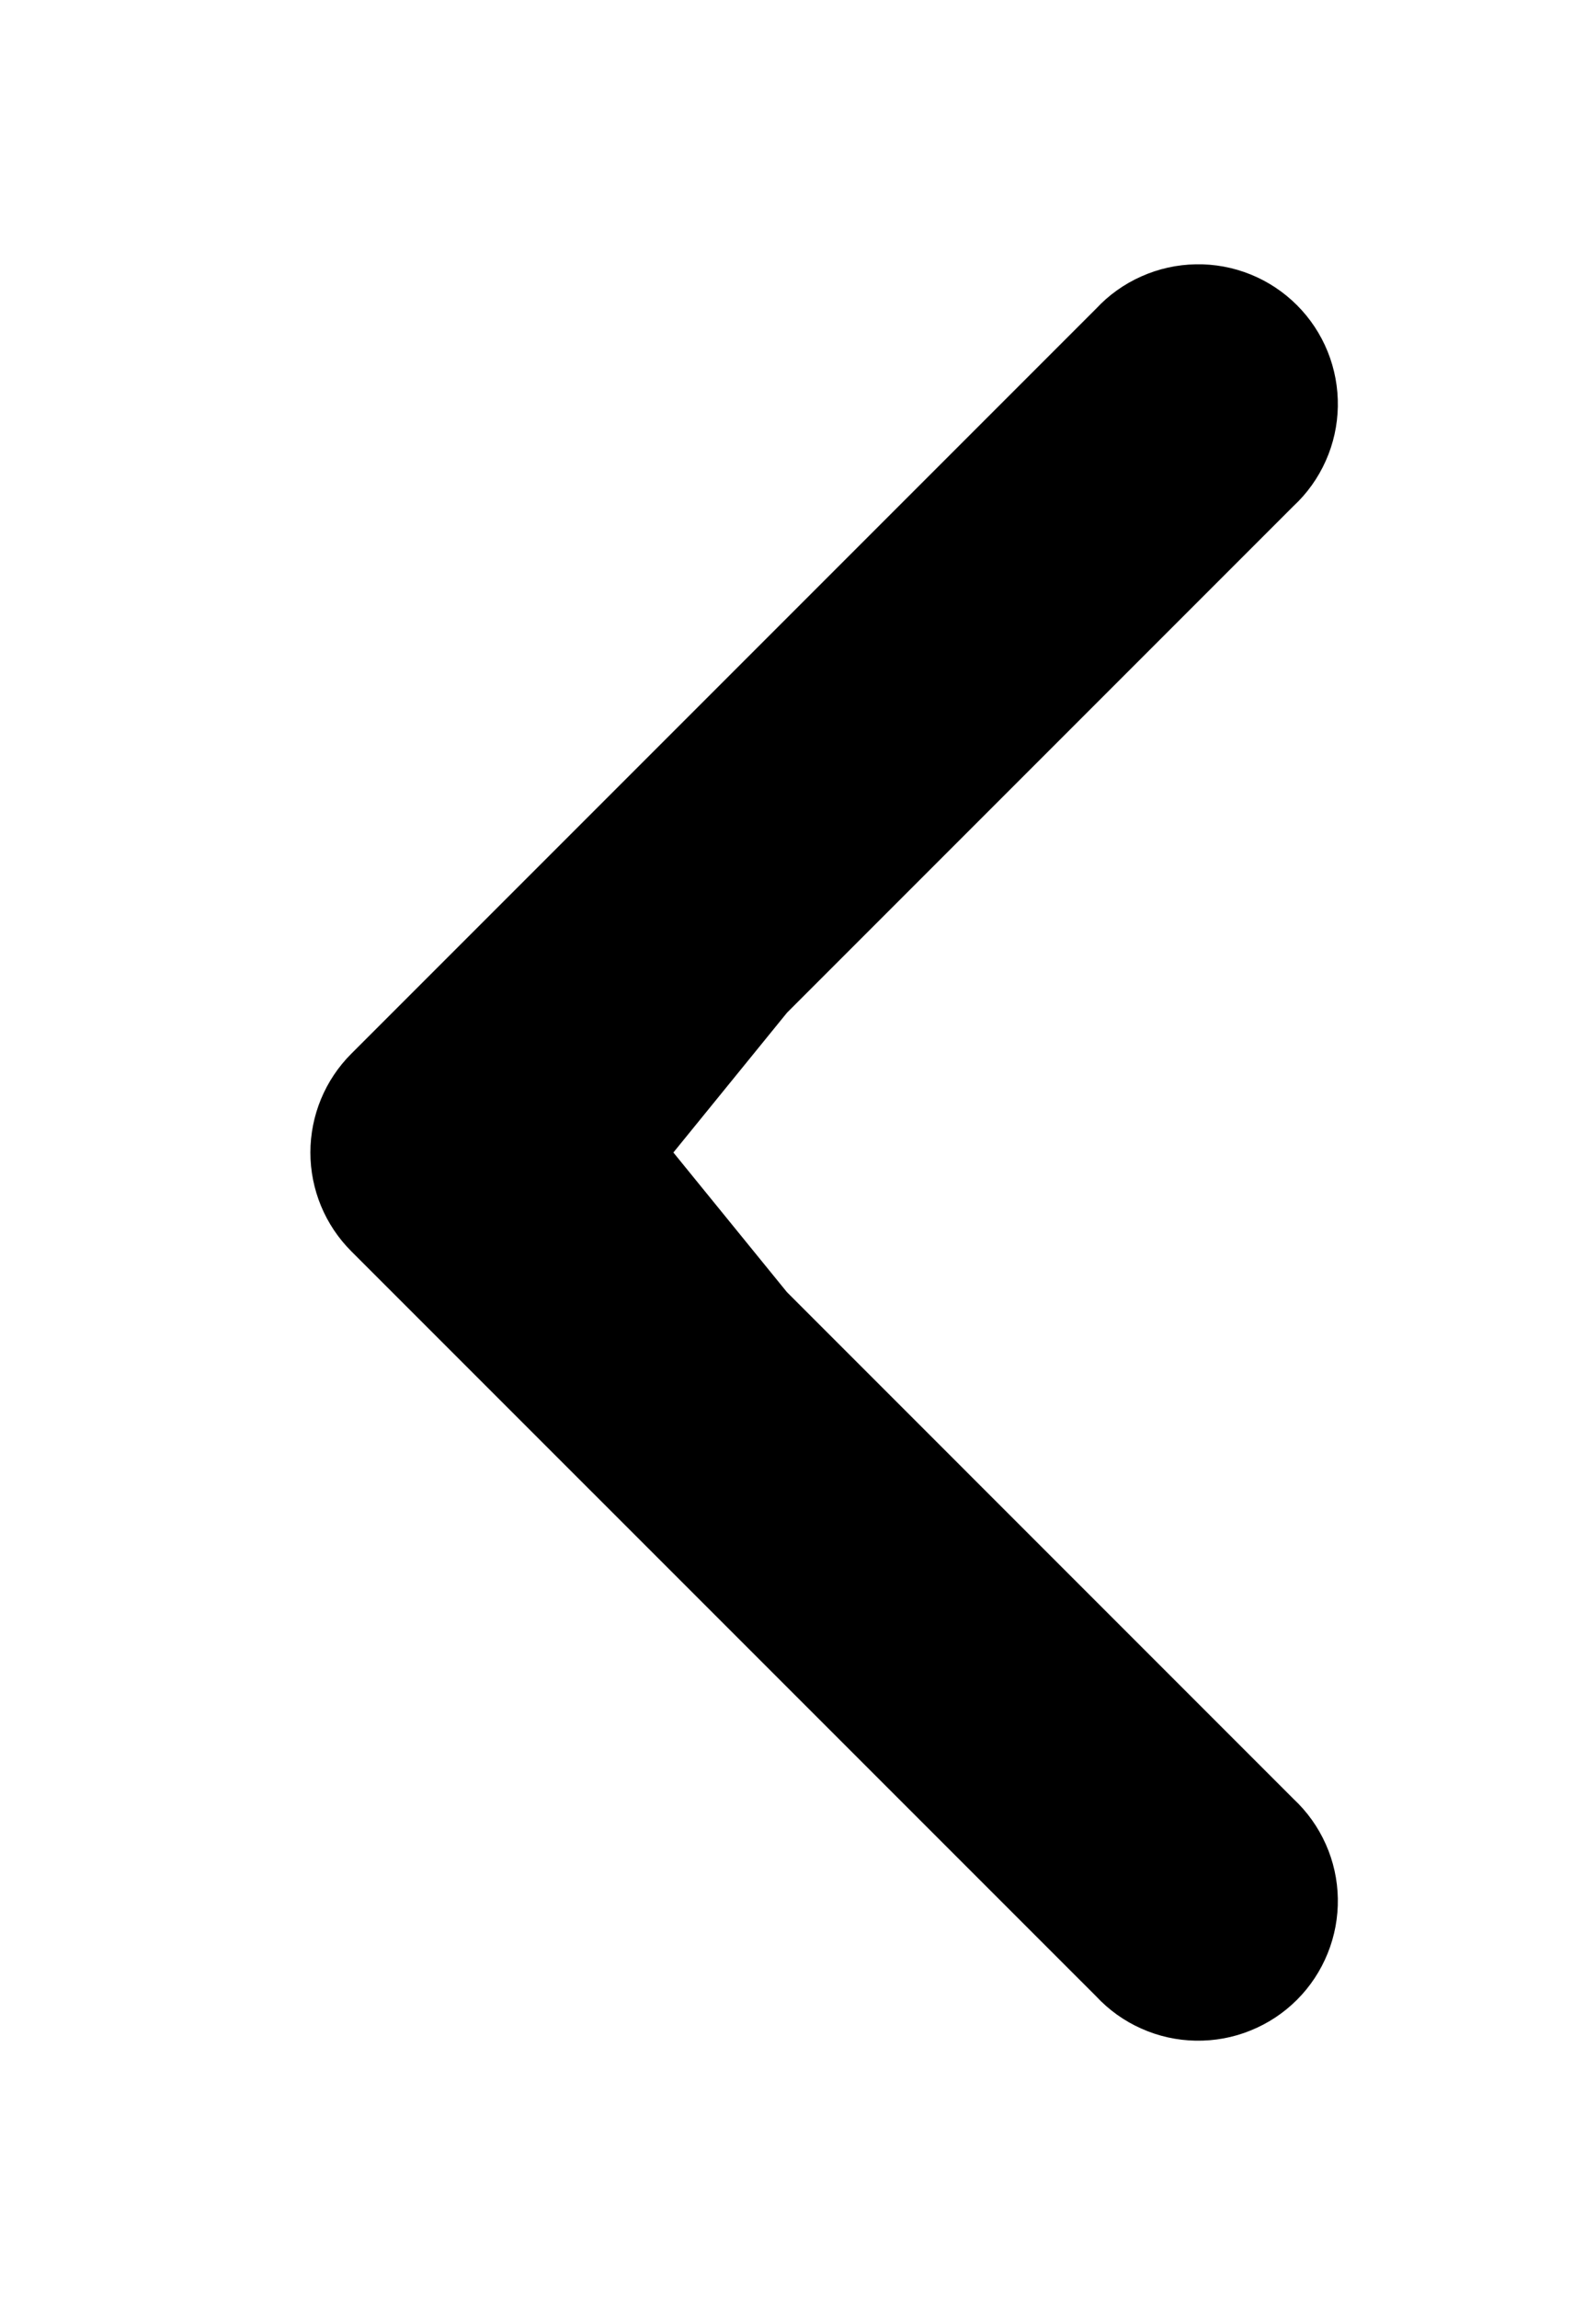 <svg width="25" height="36" viewBox="0 0 25 36" fill="none" xmlns="http://www.w3.org/2000/svg">
<g filter="url(#filter0_d_1409_21)">
<path d="M20.26 24.168L12.327 16.234L10.548 14.047L12.327 11.859L20.26 3.926C20.475 3.726 20.648 3.484 20.767 3.216C20.887 2.948 20.951 2.658 20.956 2.364C20.961 2.071 20.907 1.779 20.797 1.506C20.687 1.234 20.524 0.987 20.316 0.779C20.108 0.571 19.861 0.407 19.588 0.297C19.316 0.187 19.024 0.133 18.73 0.139C18.437 0.144 18.147 0.208 17.879 0.328C17.61 0.447 17.369 0.619 17.169 0.834L5.502 12.501C5.092 12.911 4.862 13.467 4.862 14.047C4.862 14.627 5.092 15.183 5.502 15.593L17.169 27.259C17.369 27.474 17.61 27.647 17.879 27.766C18.147 27.886 18.437 27.95 18.73 27.955C19.024 27.96 19.316 27.907 19.588 27.796C19.861 27.686 20.108 27.523 20.316 27.315C20.524 27.107 20.687 26.86 20.797 26.587C20.907 26.315 20.961 26.023 20.956 25.73C20.951 25.436 20.887 25.146 20.767 24.878C20.648 24.61 20.475 24.368 20.26 24.168Z" fill="black"/>
</g>
<defs>
<filter id="filter0_d_1409_21" x="0.862" y="0.138" width="24.094" height="35.817" filterUnits="userSpaceOnUse" color-interpolation-filters="sRGB">
<feFlood flood-opacity="0" result="BackgroundImageFix"/>
<feColorMatrix in="SourceAlpha" type="matrix" values="0 0 0 0 0 0 0 0 0 0 0 0 0 0 0 0 0 0 127 0" result="hardAlpha"/>
<feOffset dy="4"/>
<feGaussianBlur stdDeviation="2"/>
<feComposite in2="hardAlpha" operator="out"/>
<feColorMatrix type="matrix" values="0 0 0 0 0 0 0 0 0 0 0 0 0 0 0 0 0 0 0.25 0"/>
<feBlend mode="normal" in2="BackgroundImageFix" result="effect1_dropShadow_1409_21"/>
<feBlend mode="normal" in="SourceGraphic" in2="effect1_dropShadow_1409_21" result="shape"/>
</filter>
</defs>
</svg>

